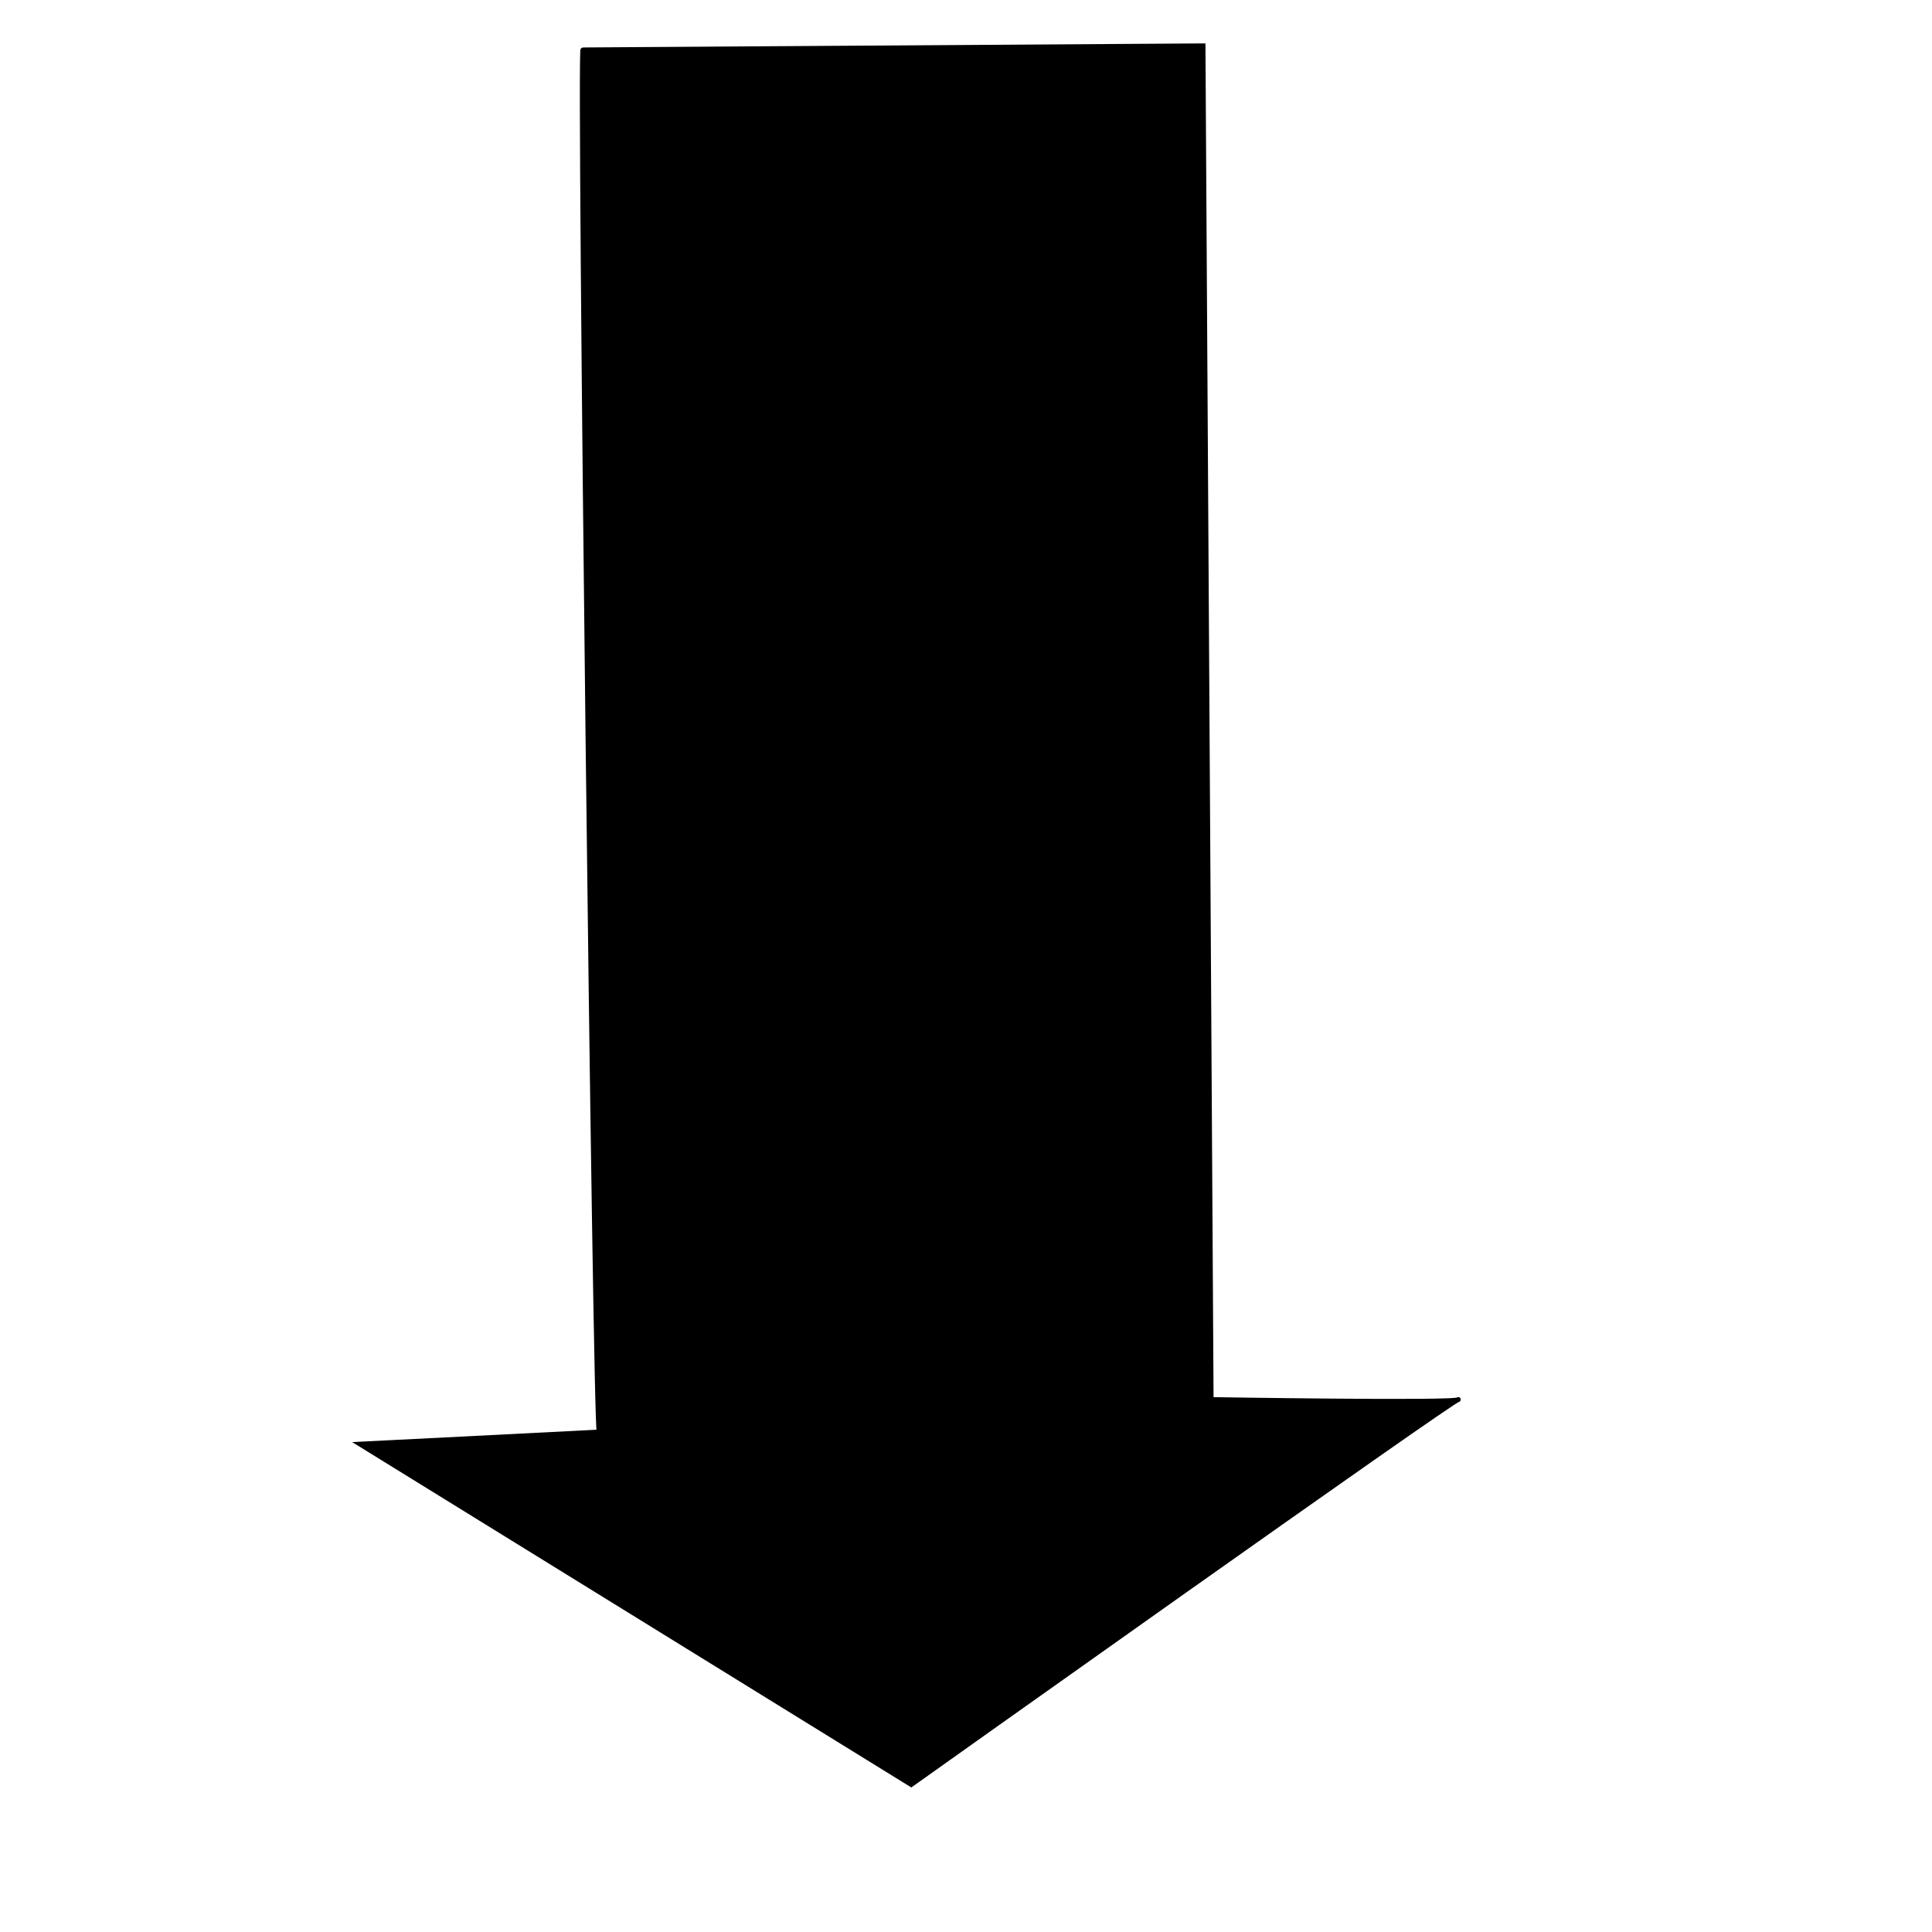 <svg width="400pt" height="400pt" xmlns="http://www.w3.org/2000/svg"><path d="M332.103 12.65l2.238 373.693s68.25 1.118 68.25 0c0-1.12-151.044 106.289-151.044 106.289L99.384 398.65s67.131-3.356 66.012-3.356c-1.119 0-5.594-382.644-4.475-381.526l171.182-1.118z" fill-rule="evenodd" stroke="#000" stroke-width="1pt"/></svg>